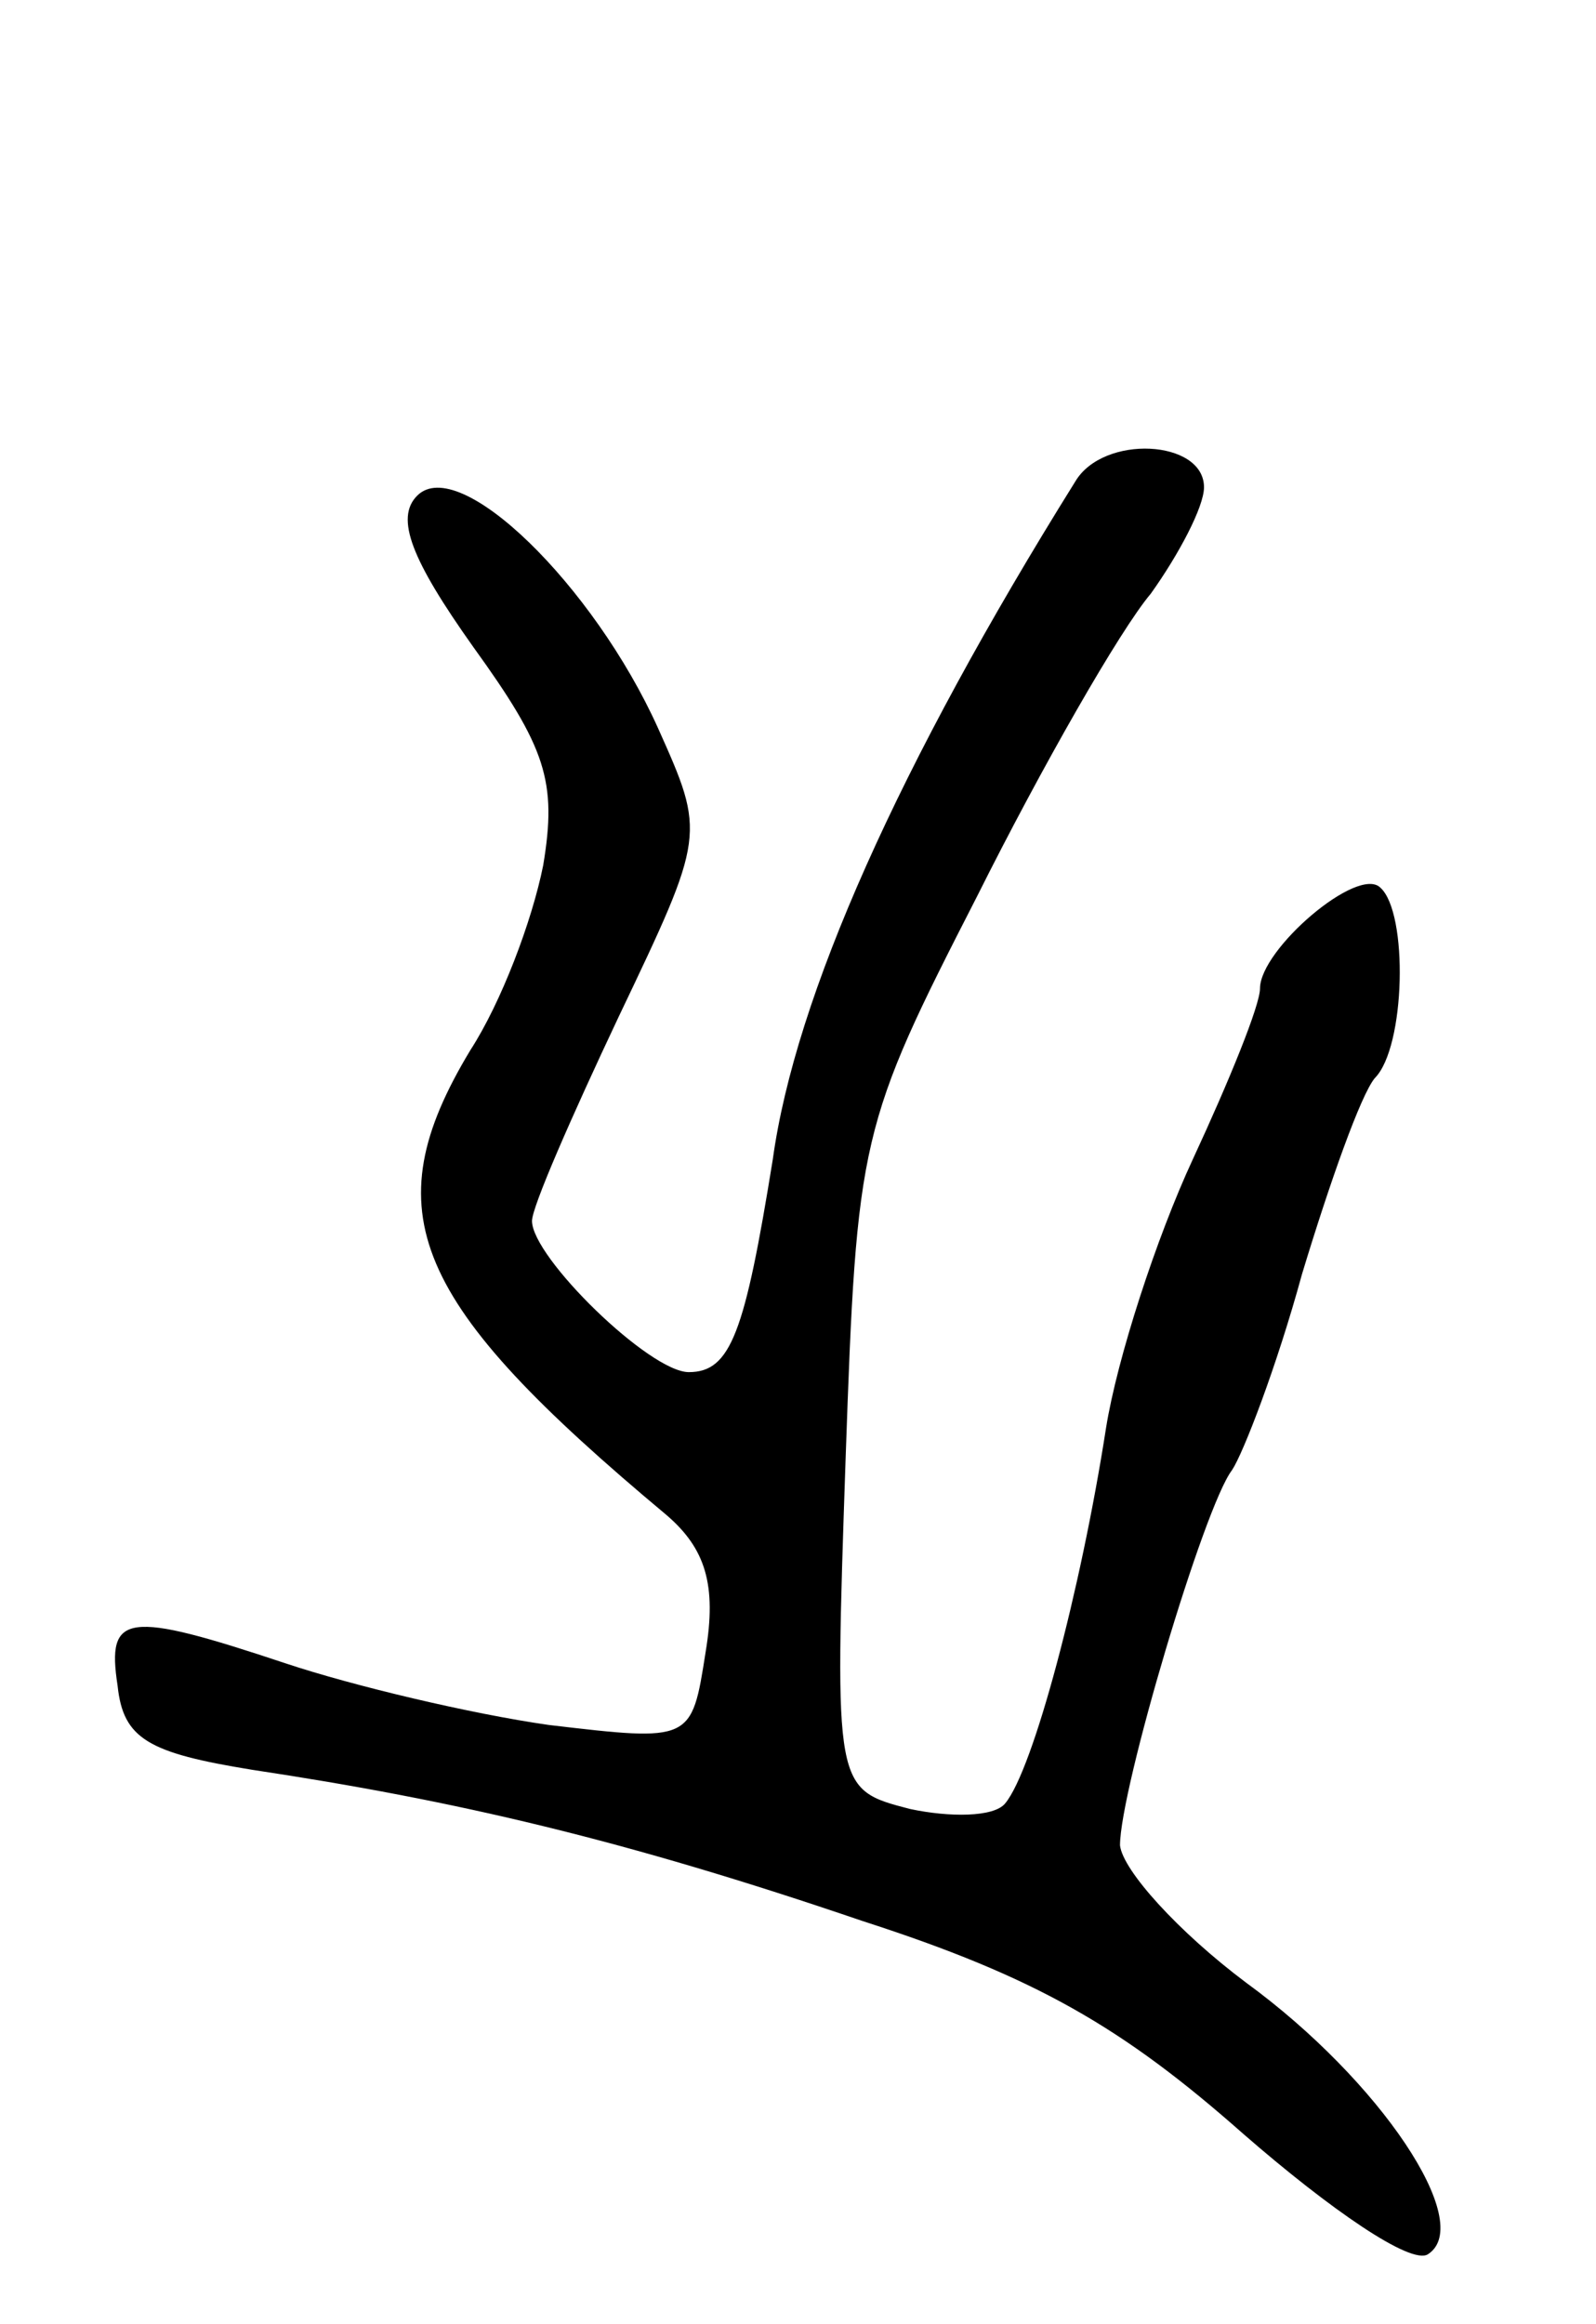 <svg version="1.0" xmlns="http://www.w3.org/2000/svg"
 width="57pt" height="83pt" viewBox="0 0 57 83"
 preserveAspectRatio="xMidYMid meet">
<g transform="translate(0,83) scale(0.1,-0.1)"
fill="#000000" stroke="none">
<path d="M384 658 c-63 -101 -100 -184 -108 -242 -10 -62 -15 -76 -30 -76 -14
0 -56 41 -56 54 0 5 14 37 31 73 31 65 31 65 14 103 -23 51 -71 98 -86 83 -8
-8 -2 -23 20 -54 26 -36 30 -48 25 -78 -4 -20 -15 -49 -26 -66 -35 -58 -21
-90 70 -166 14 -12 18 -25 14 -49 -5 -32 -5 -32 -56 -26 -28 4 -70 14 -94 22
-57 19 -64 18 -60 -8 2 -19 11 -24 48 -30 73 -11 133 -25 218 -54 62 -20 93
-38 136 -76 31 -27 60 -47 66 -43 17 11 -17 62 -65 97 -24 18 -44 40 -45 49 0
20 30 121 40 134 4 6 16 37 25 70 10 33 21 64 26 70 11 11 12 59 2 68 -8 8
-43 -22 -43 -36 0 -6 -11 -33 -24 -61 -13 -28 -27 -71 -31 -96 -9 -58 -26
-122 -36 -134 -4 -5 -20 -5 -34 -2 -27 7 -27 7 -23 125 4 115 5 119 47 201 23
46 51 95 62 108 10 14 19 31 19 38 0 17 -36 19 -46 2z"/>
</g>
</svg>

